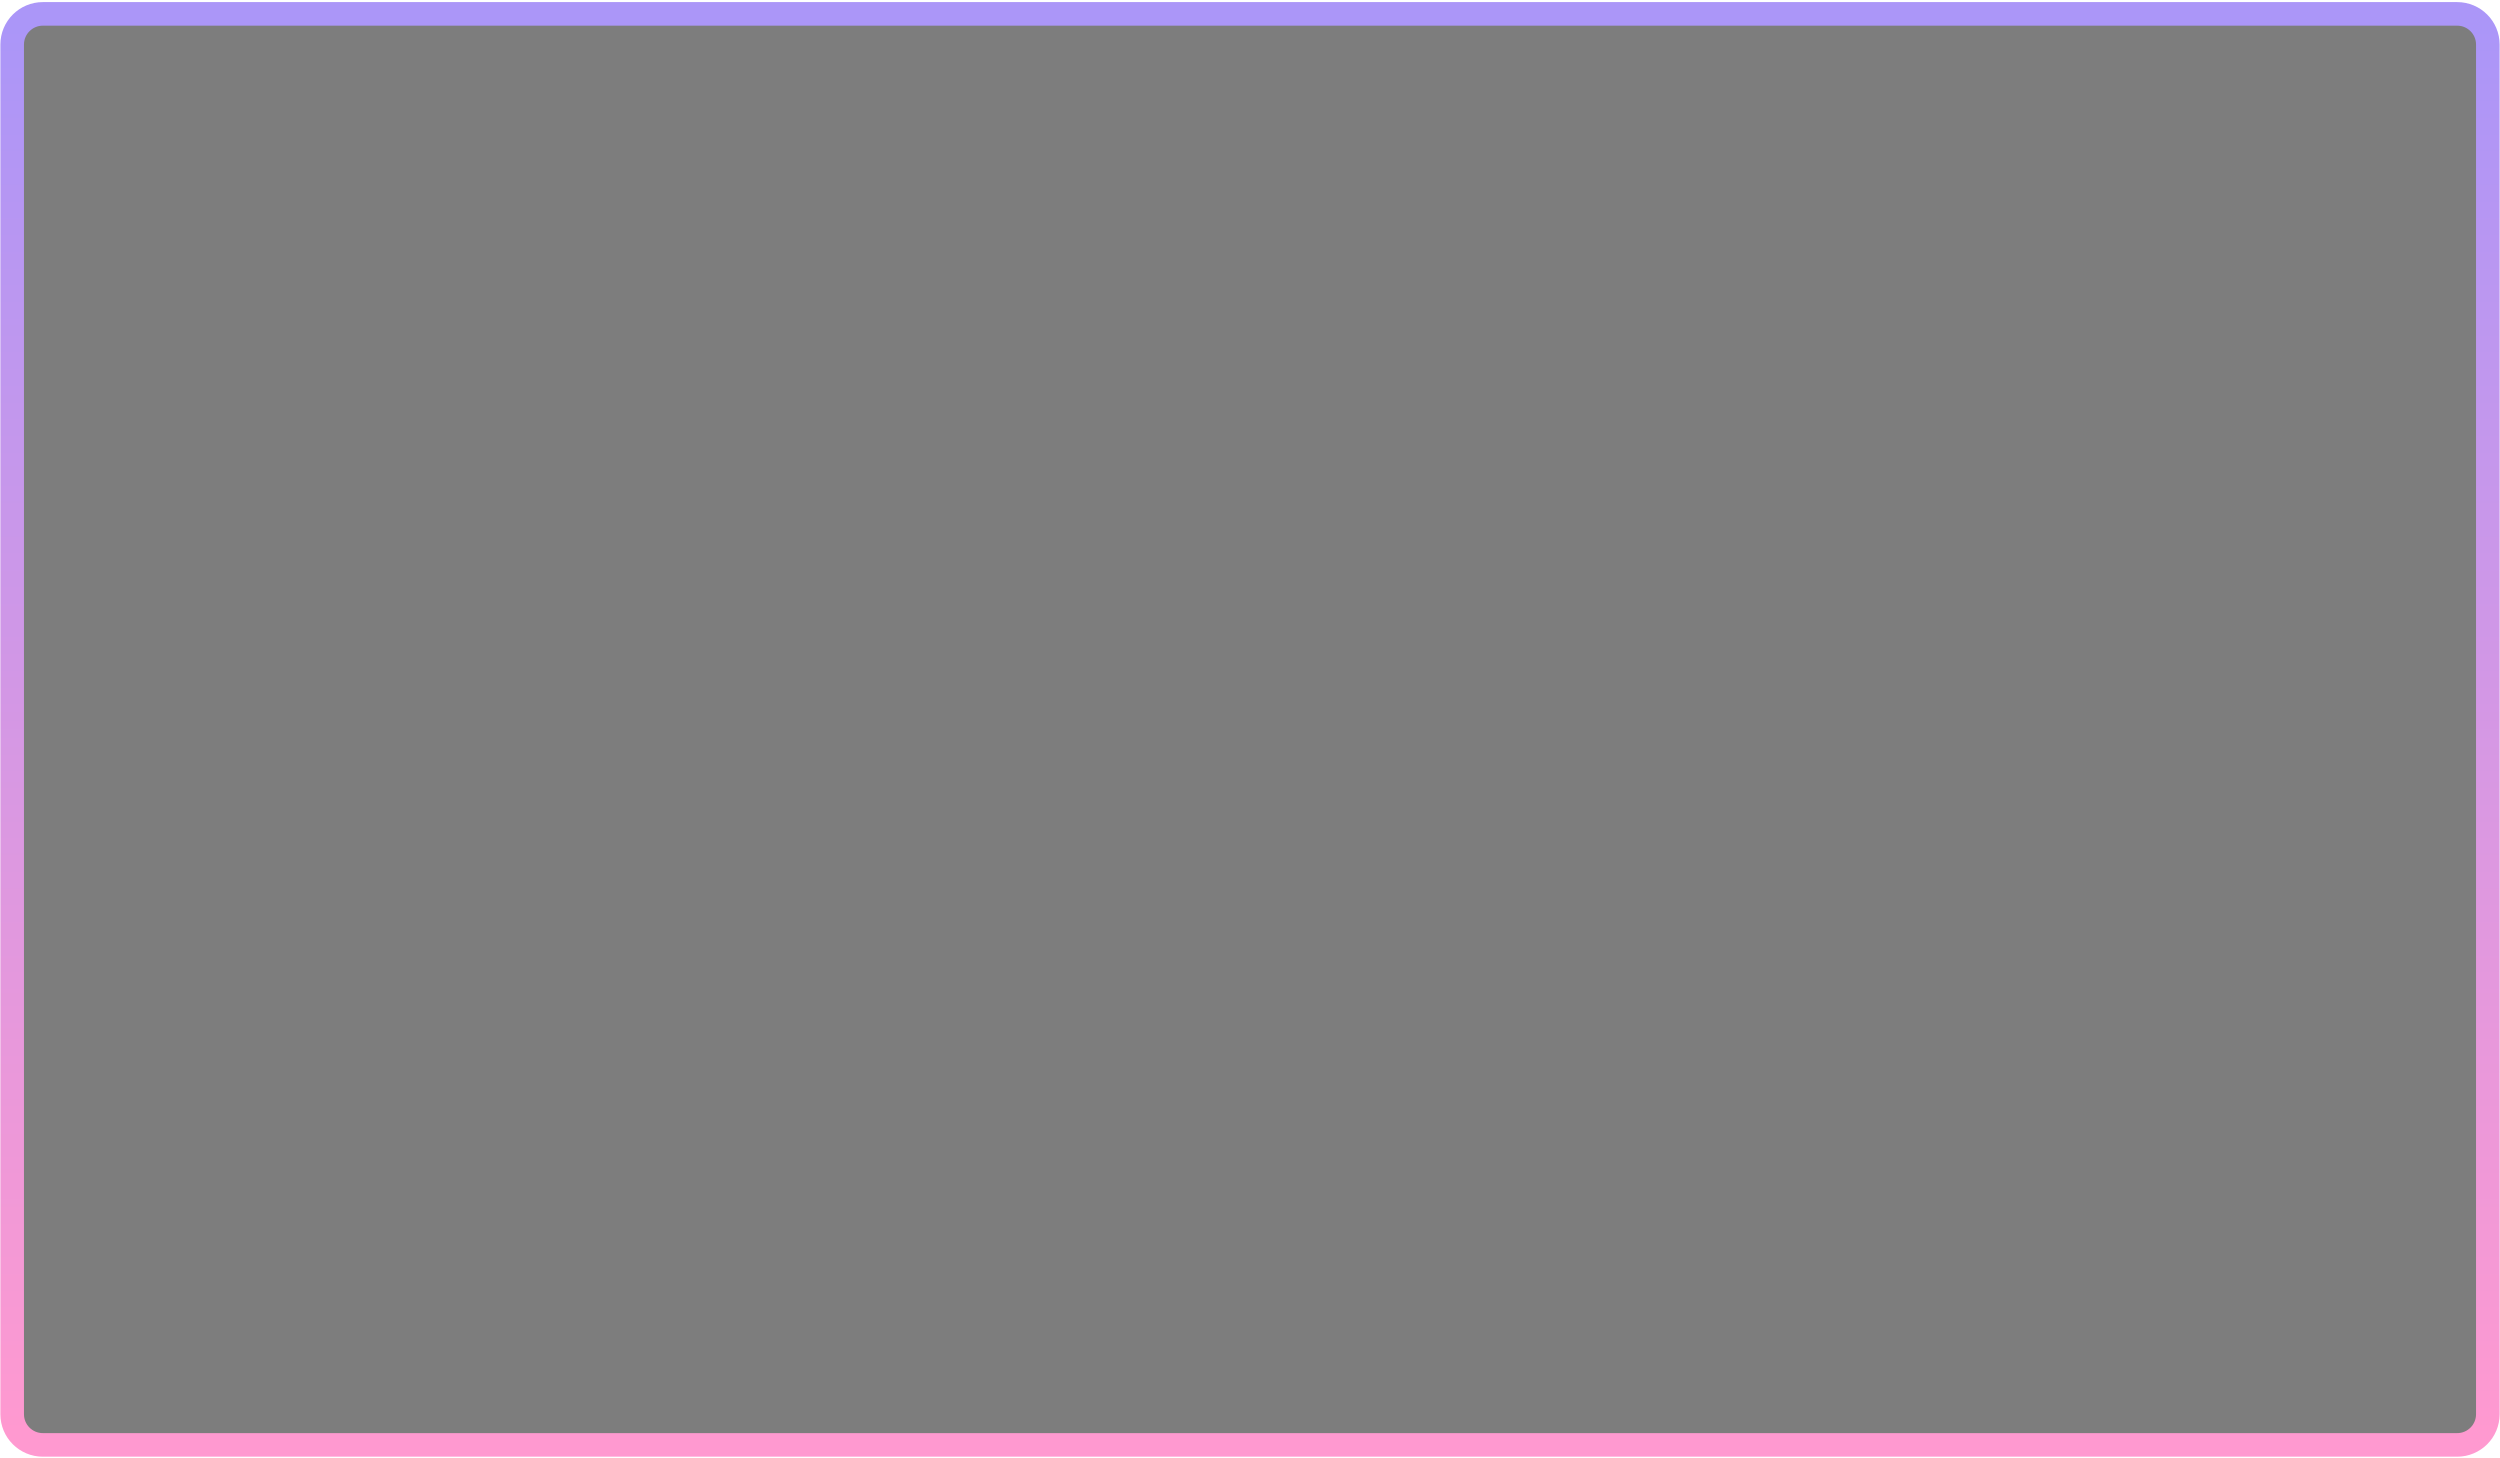 <svg width="1060" height="618" viewBox="0 0 1060 618" fill="none" xmlns="http://www.w3.org/2000/svg">
<path d="M18.164 5.888C10.984 5.888 5.164 11.709 5.164 18.888V599.64C5.164 606.82 10.984 612.64 18.164 612.64H1041.84C1049.02 612.64 1054.84 606.82 1054.84 599.64V18.888C1054.84 11.709 1049.02 5.888 1041.84 5.888H18.164Z" fill="black" fill-opacity="0.51" stroke="url(#paint0_linear_1_162)" stroke-width="10"/>
<defs>
<linearGradient id="paint0_linear_1_162" x1="530" y1="10.888" x2="530" y2="607.64" gradientUnits="userSpaceOnUse">
<stop stop-color="#AB96F8"/>
<stop offset="1" stop-color="#FF99D0"/>
</linearGradient>
</defs>
</svg>
